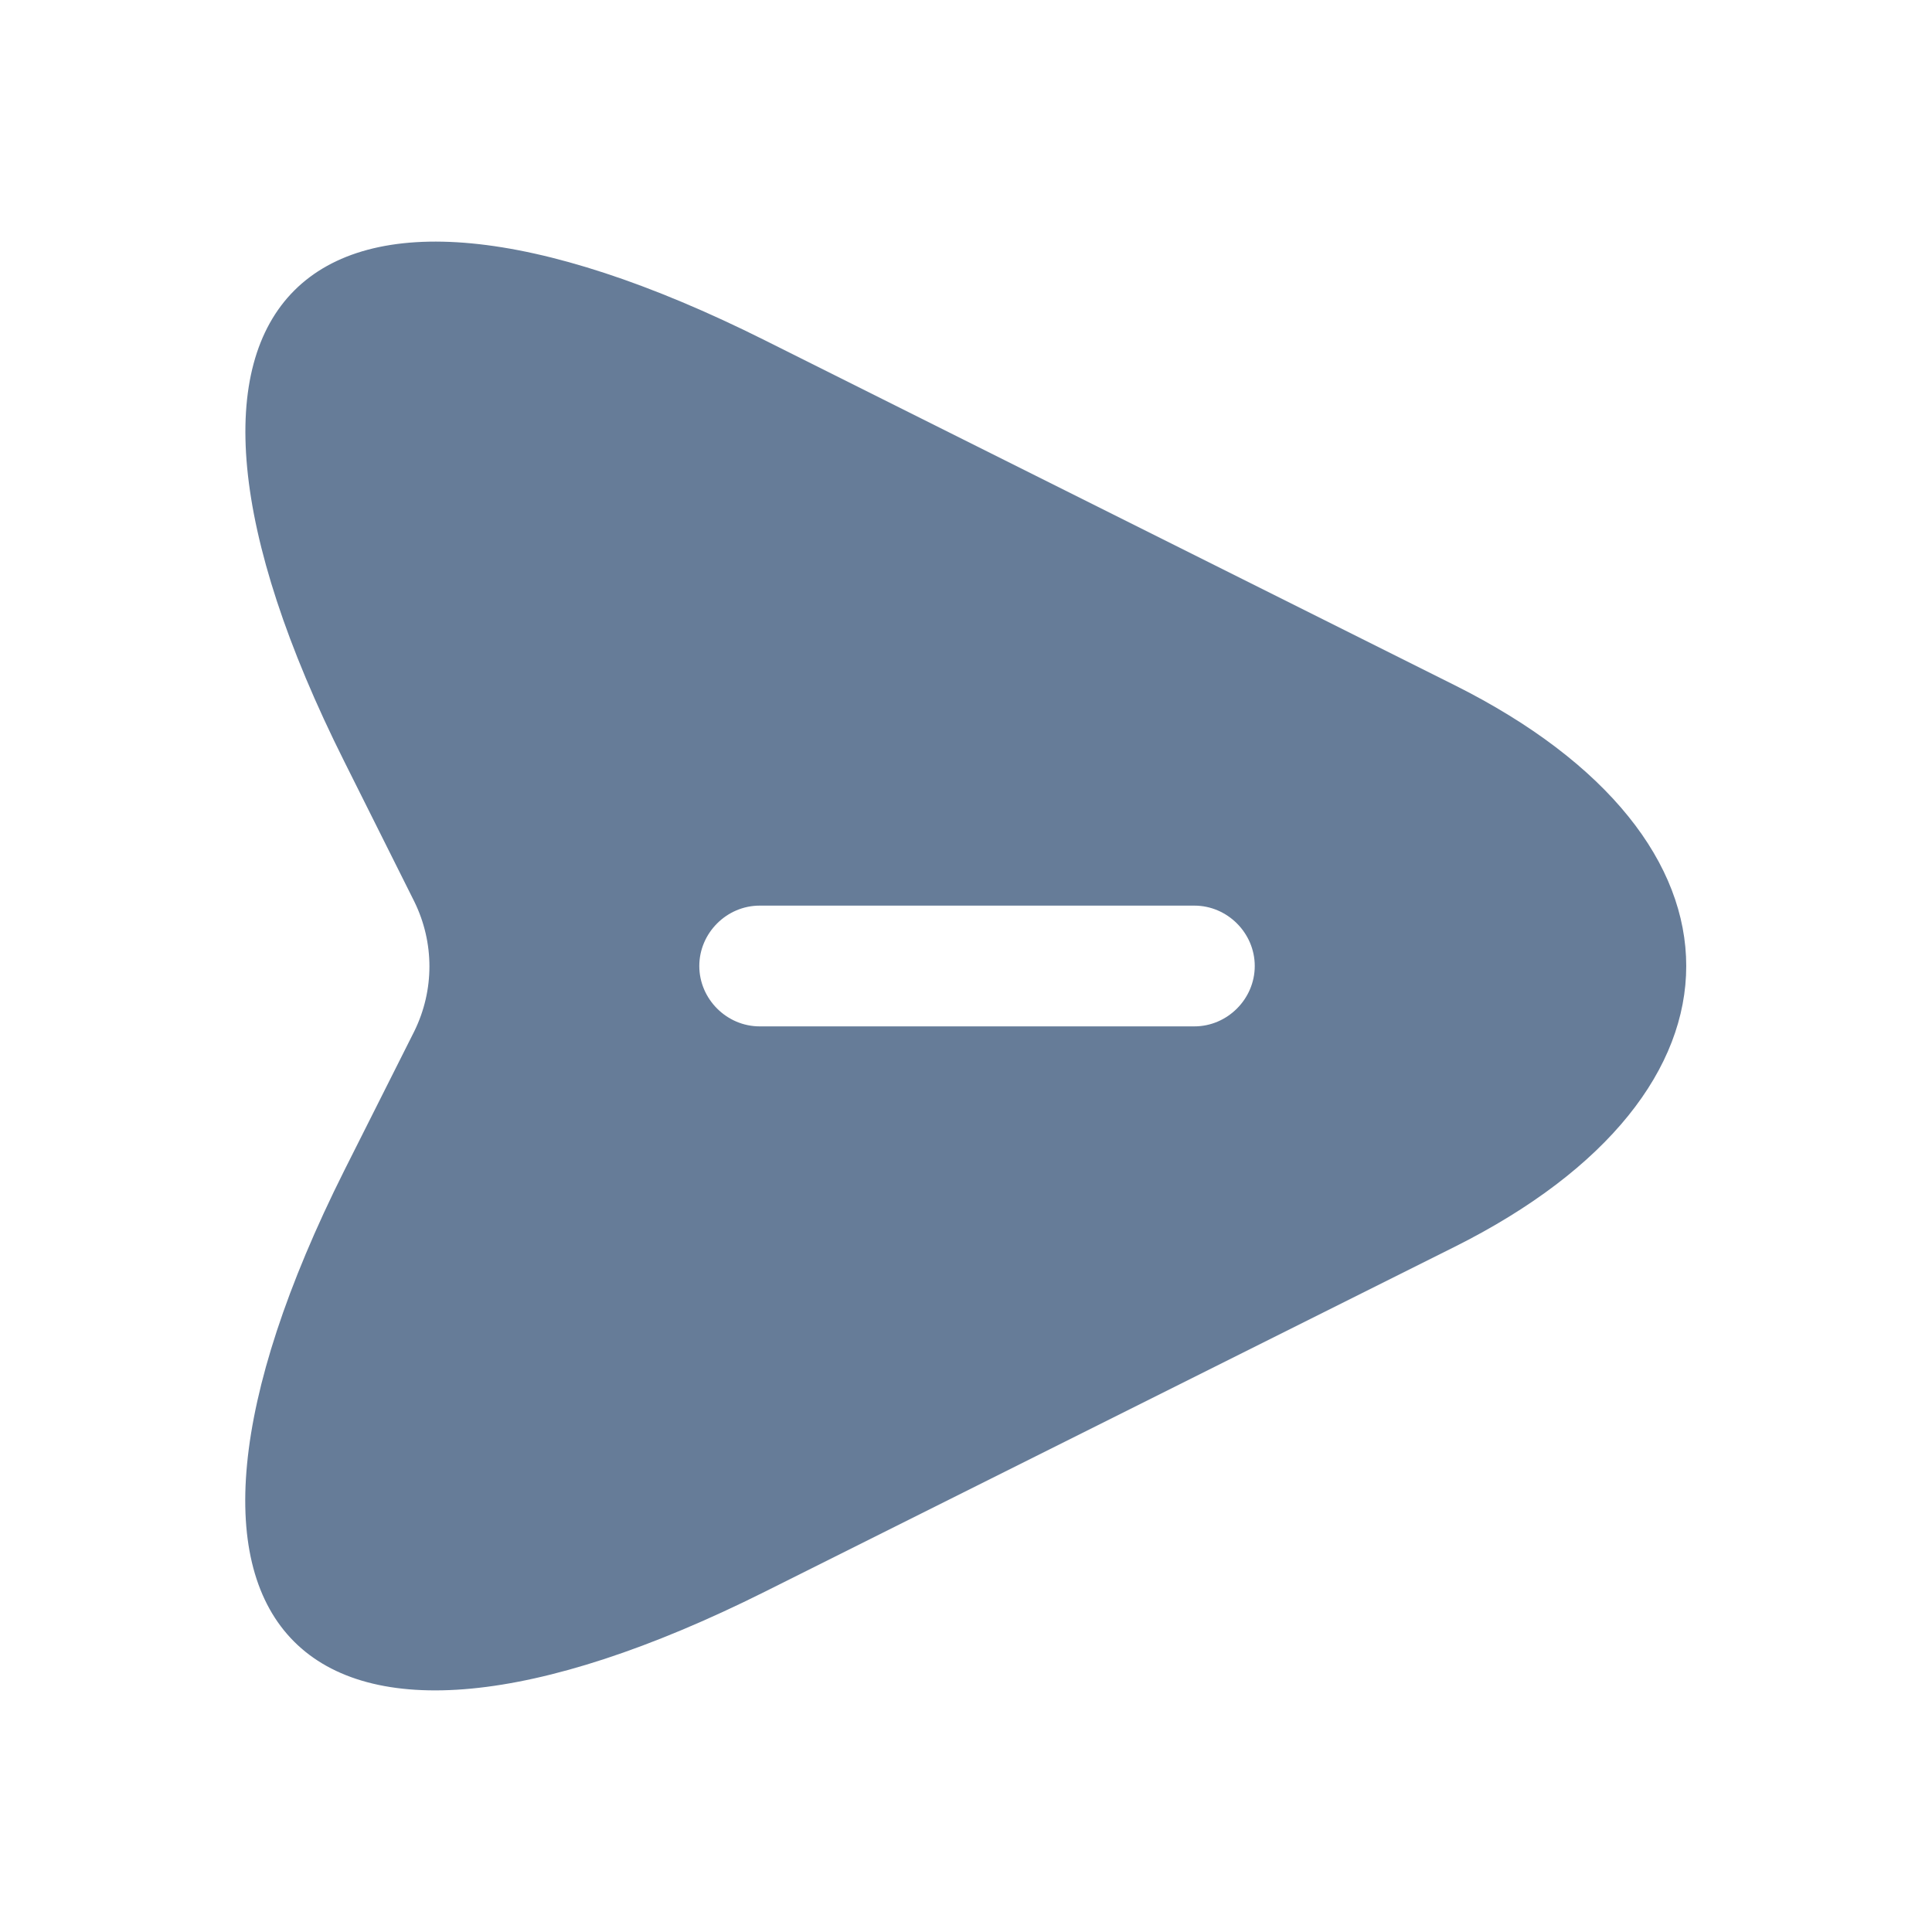 <svg width="24" height="24" viewBox="0 0 24 24" fill="none" xmlns="http://www.w3.org/2000/svg">
<path d="M18.067 8.51L9.507 4.23C3.757 1.35 1.397 3.71 4.277 9.46L5.147 11.2C5.397 11.71 5.397 12.3 5.147 12.81L4.277 14.54C1.397 20.29 3.747 22.65 9.507 19.77L18.067 15.49C21.907 13.57 21.907 10.43 18.067 8.51ZM14.837 12.75H9.437C9.027 12.75 8.687 12.41 8.687 12C8.687 11.59 9.027 11.25 9.437 11.25H14.837C15.247 11.25 15.587 11.59 15.587 12C15.587 12.41 15.247 12.75 14.837 12.75Z" fill="#667C98"/>
</svg>
